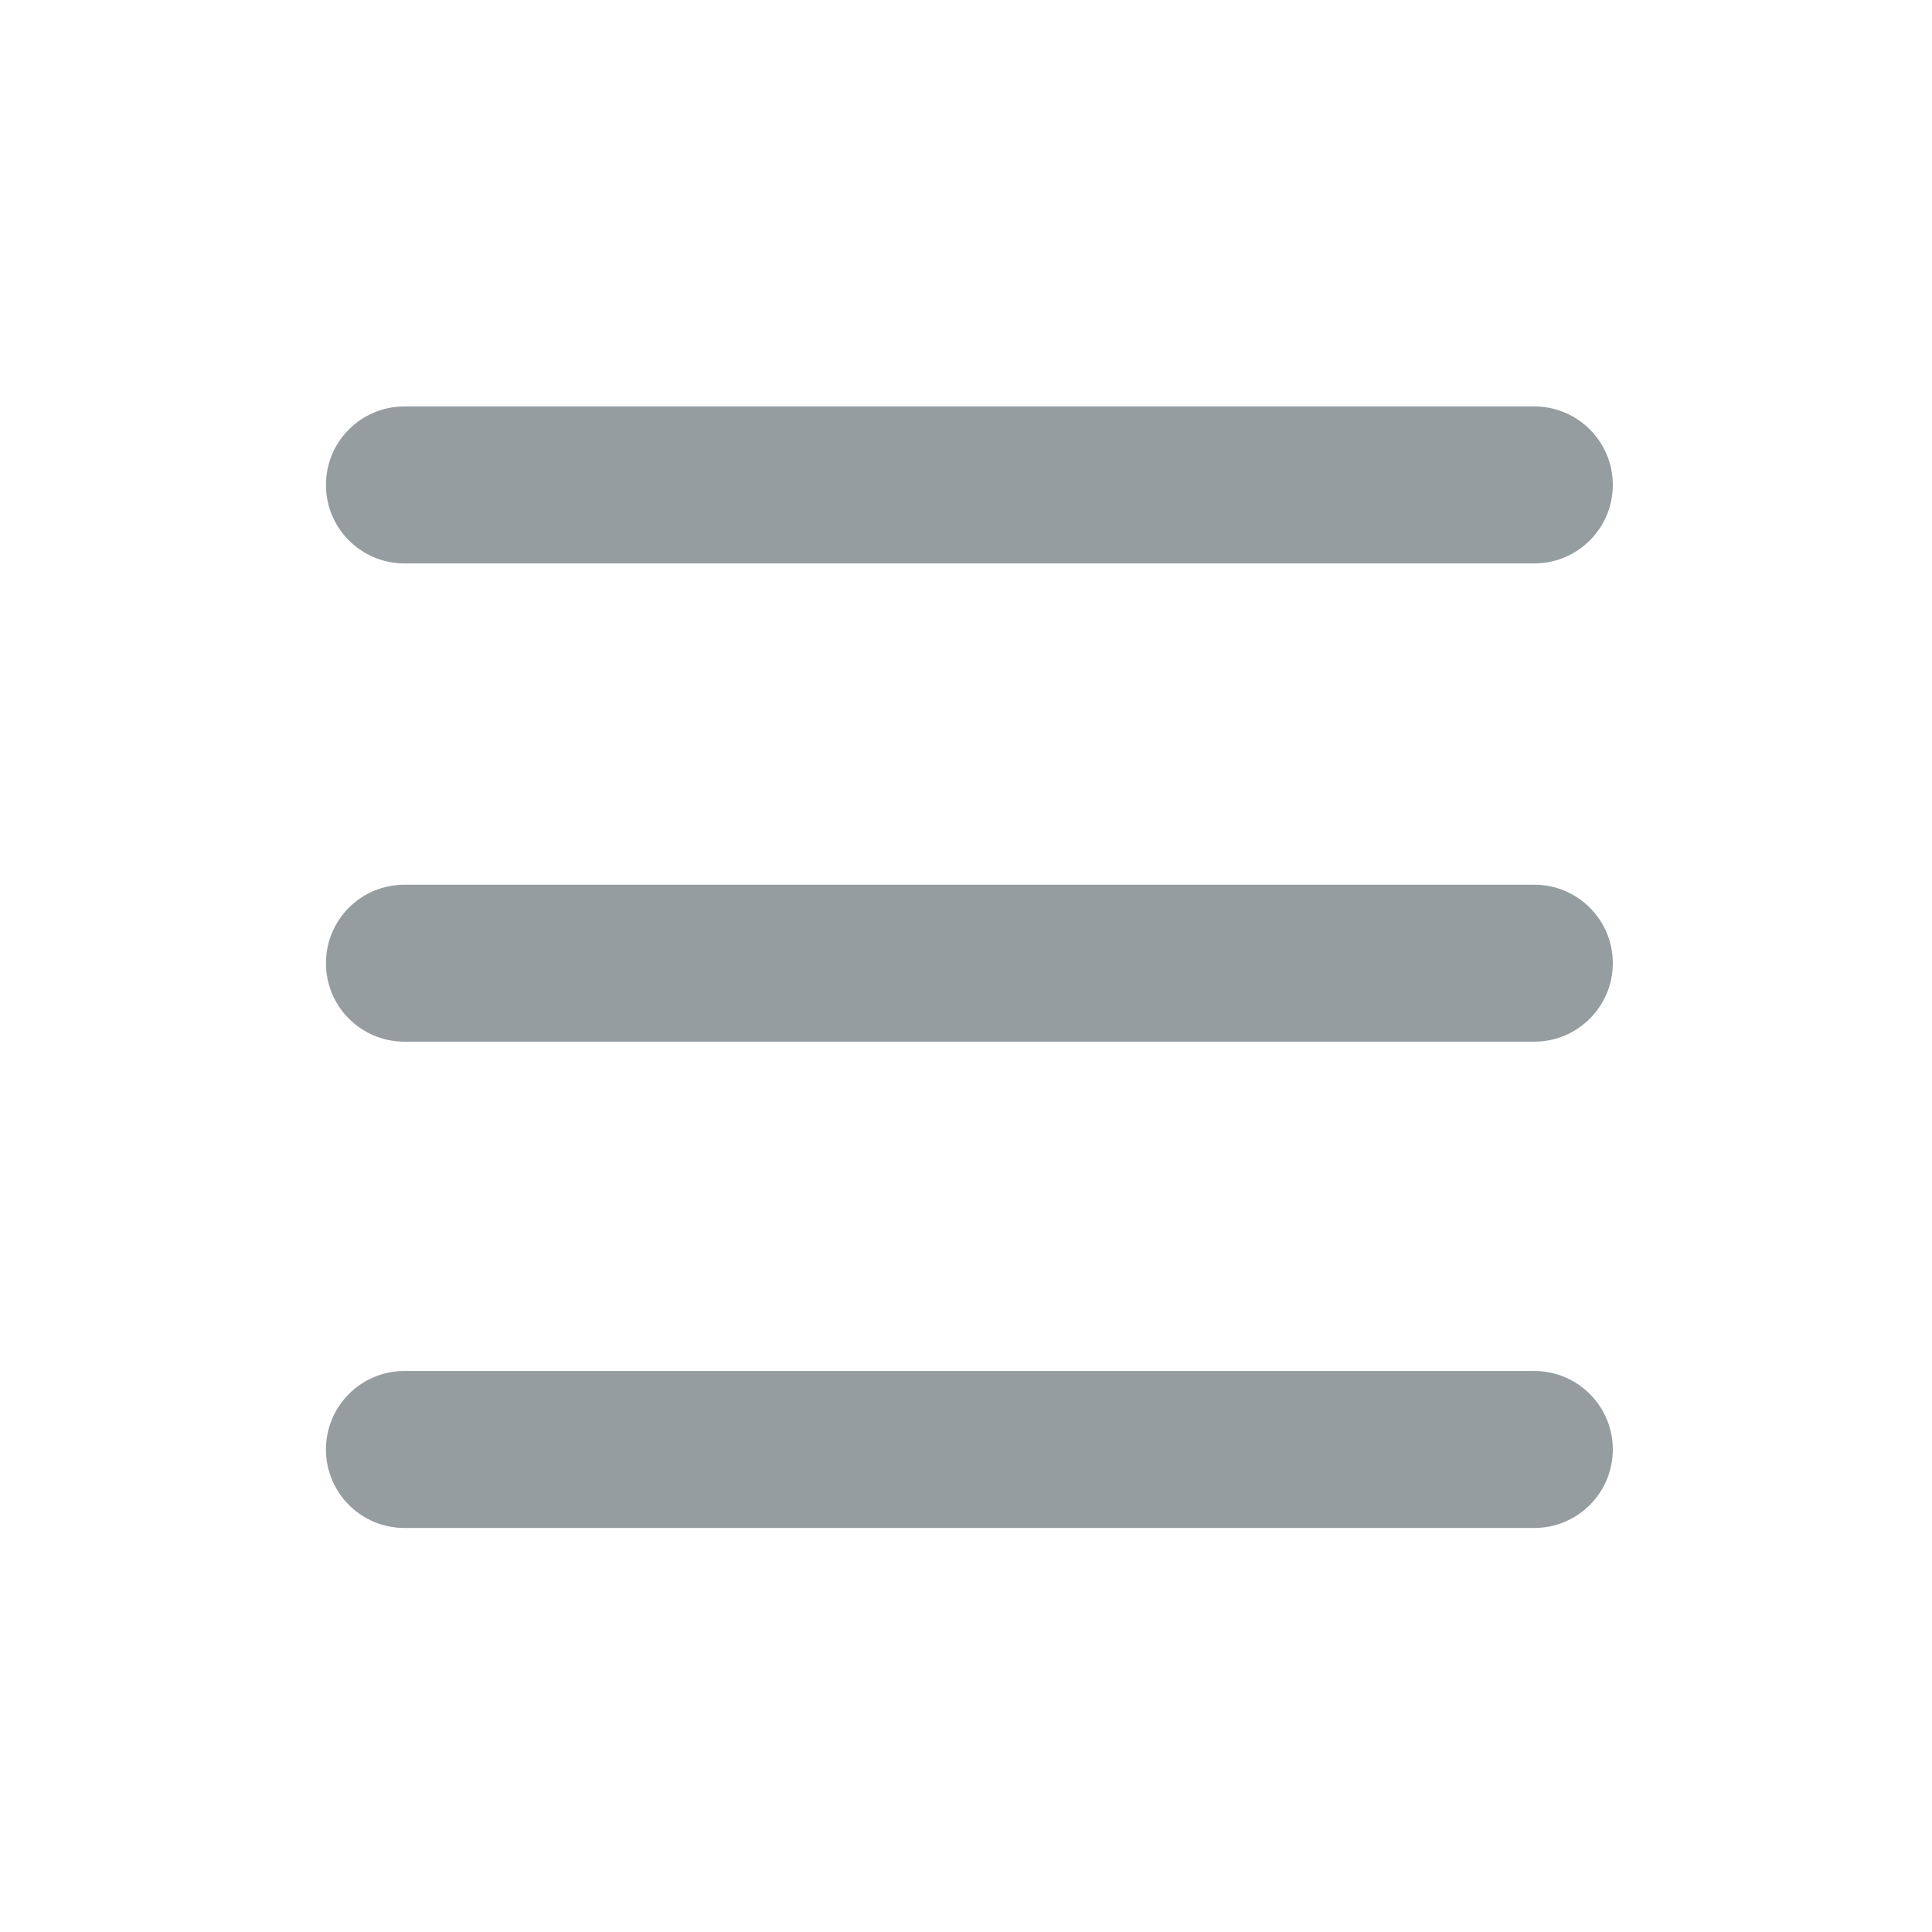 <?xml version="1.0" encoding="UTF-8"?>
<svg width="24px" height="24px" viewBox="0 0 24 24" version="1.1" xmlns="http://www.w3.org/2000/svg" xmlns:xlink="http://www.w3.org/1999/xlink">
    <!-- Generator: Sketch 45.2 (43514) - http://www.bohemiancoding.com/sketch -->
    <title>menu</title>
    <desc>Created with Sketch.</desc>
    <defs></defs>
    <g id="Icons" stroke="none" stroke-width="1" fill="none" fill-rule="evenodd">
        <g id="menu" fill-rule="nonzero" fill="#959DA1">
            <g transform="translate(3.5, 4.7)" id="Line">
                <path d="M1.524,2.299 L15.56,2.299 C16.098,2.299 16.535,1.862 16.535,1.324 C16.535,0.785 16.098,0.349 15.56,0.349 L1.524,0.349 C0.985,0.349 0.549,0.785 0.549,1.324 C0.549,1.862 0.985,2.299 1.524,2.299 Z"></path>
                <path d="M1.524,8.24 L15.56,8.24 C16.098,8.24 16.535,7.803 16.535,7.265 C16.535,6.726 16.098,6.29 15.56,6.29 L1.524,6.29 C0.985,6.29 0.549,6.726 0.549,7.265 C0.549,7.803 0.985,8.24 1.524,8.24 Z"></path>
                <path d="M1.524,14.281 L15.56,14.281 C16.098,14.281 16.535,13.844 16.535,13.306 C16.535,12.767 16.098,12.331 15.56,12.331 L1.524,12.331 C0.985,12.331 0.549,12.767 0.549,13.306 C0.549,13.844 0.985,14.281 1.524,14.281 Z"></path>
            </g>
        </g>
    </g>
</svg>